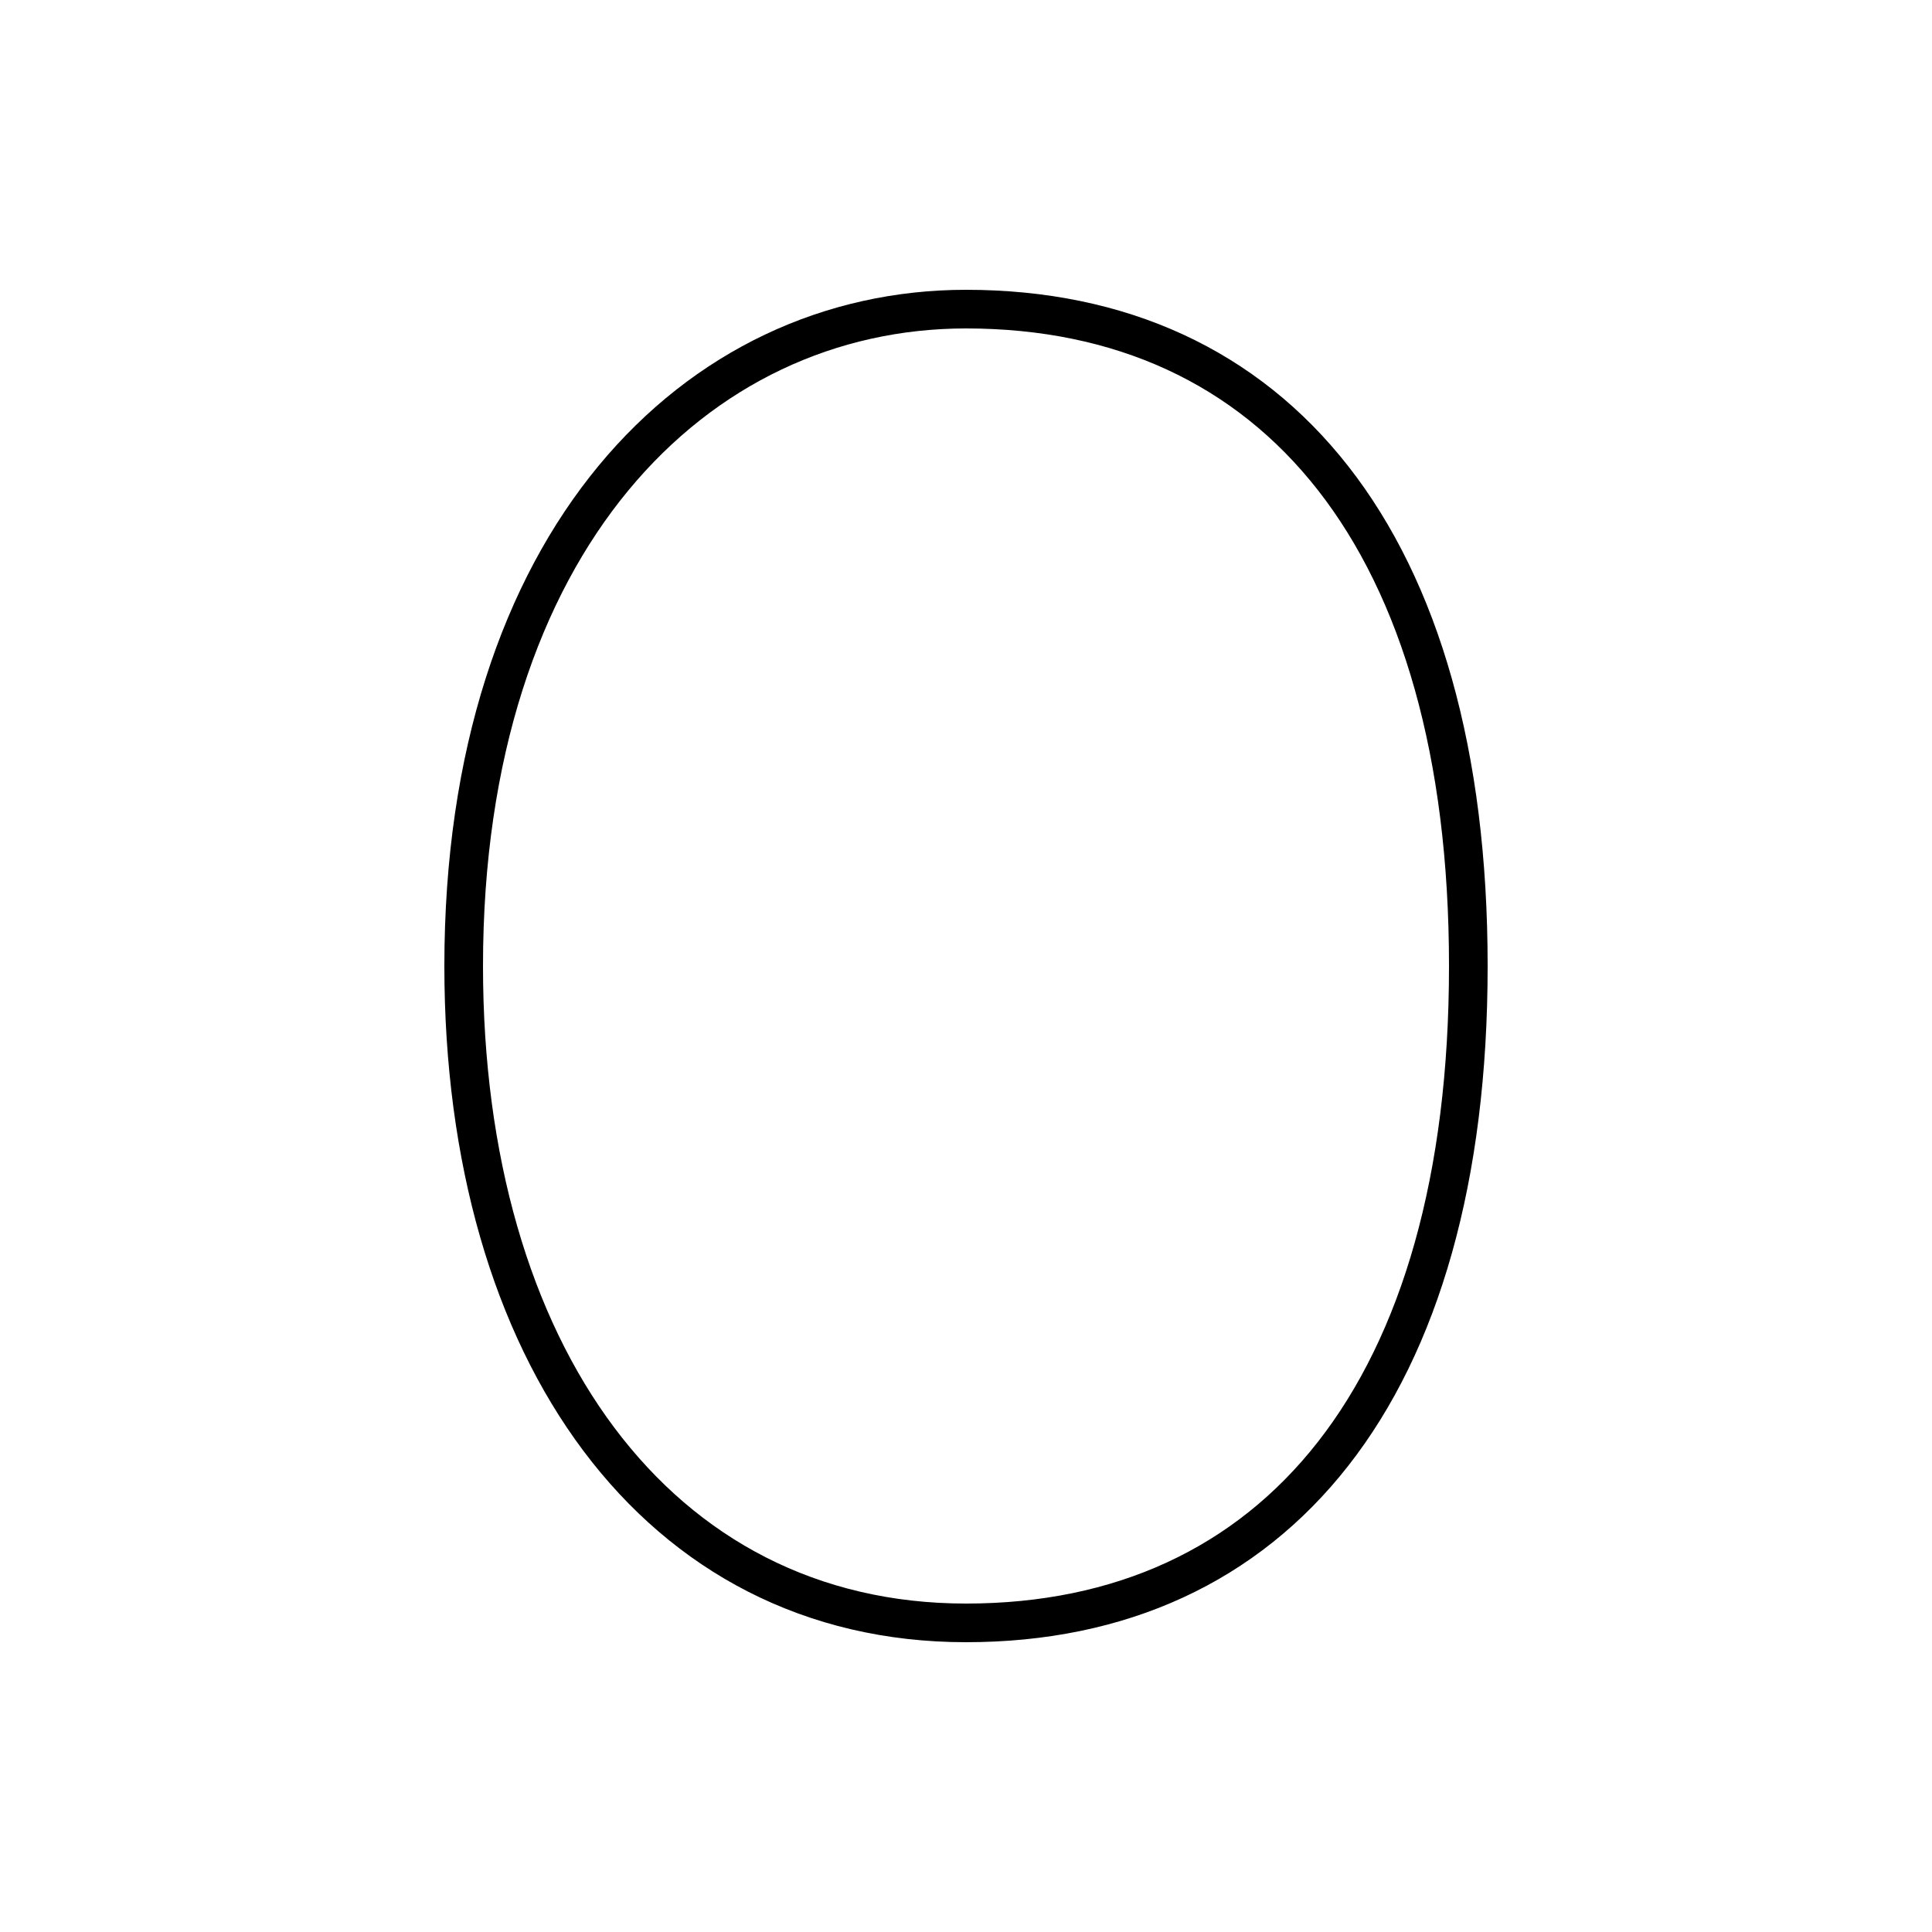 <?xml version='1.0' encoding='utf8'?>
<svg viewBox="0.0 -6.0 50.0 50.0" version="1.1" xmlns="http://www.w3.org/2000/svg">
<rect x="0.0" y="-6.0" width="50.0" height="50.0" fill="#808080" stroke="none"/>
<rect x="-1000" y="-1000" width="2000" height="2000" stroke="white" fill="white"/>
<g style="fill:white;stroke:#000000;  stroke-width:1">
<path d="M 25 -36 C 18 -36 12 -30 12 -19 C 12 -9 17 -2 25 -2 C 33 -2 38 -8 38 -19 C 38 -30 33 -36 25 -36 Z" transform="translate(0.0 38.0)" />
</g>
</svg>